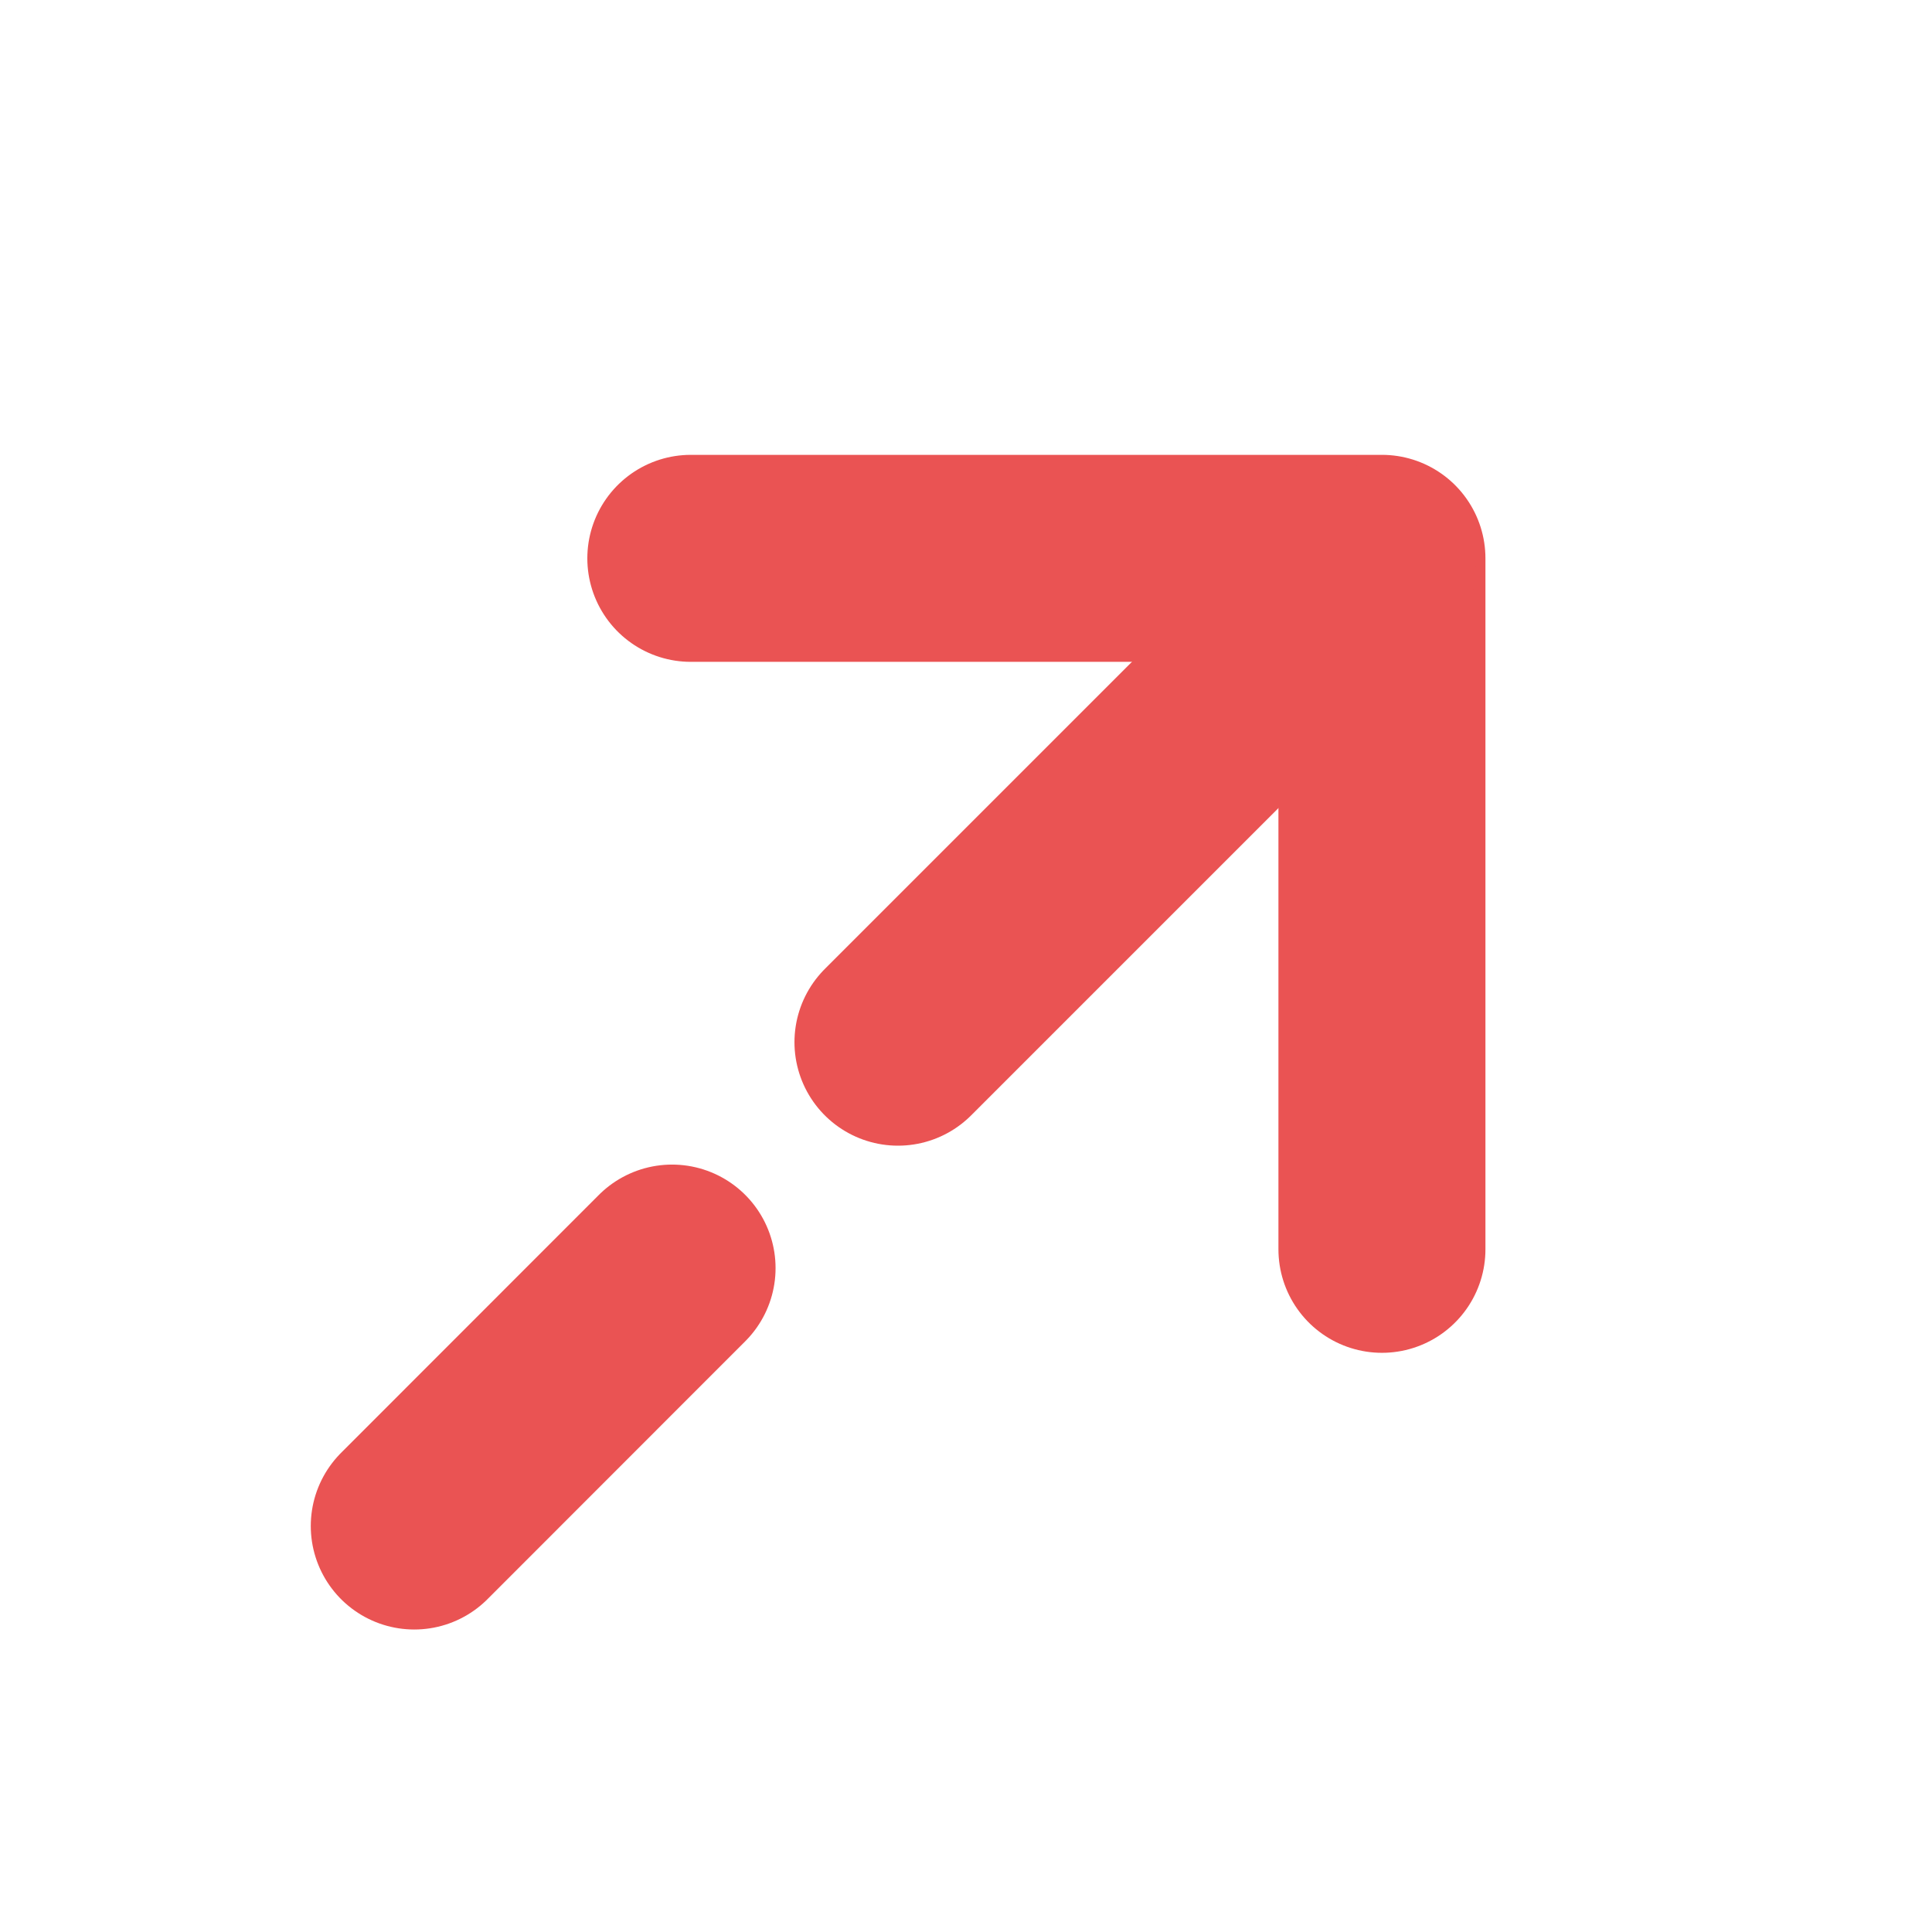 <svg width="14" height="14" viewBox="0 0 14 14" fill="none" xmlns="http://www.w3.org/2000/svg">
<path d="M10.014 9.053L10.014 4.046L5.006 4.046" stroke="#EA5353" stroke-width="1.5" stroke-miterlimit="10" stroke-linecap="round" stroke-linejoin="round"/>
<path d="M6.507 7.552L9.943 4.116" stroke="#EA5353" stroke-width="1.5" stroke-miterlimit="10" stroke-linecap="round" stroke-linejoin="round"/>
<path d="M3.002 11.058L4.87 9.189" stroke="#EA5353" stroke-width="1.5" stroke-miterlimit="10" stroke-linecap="round" stroke-linejoin="round"/>
</svg>
